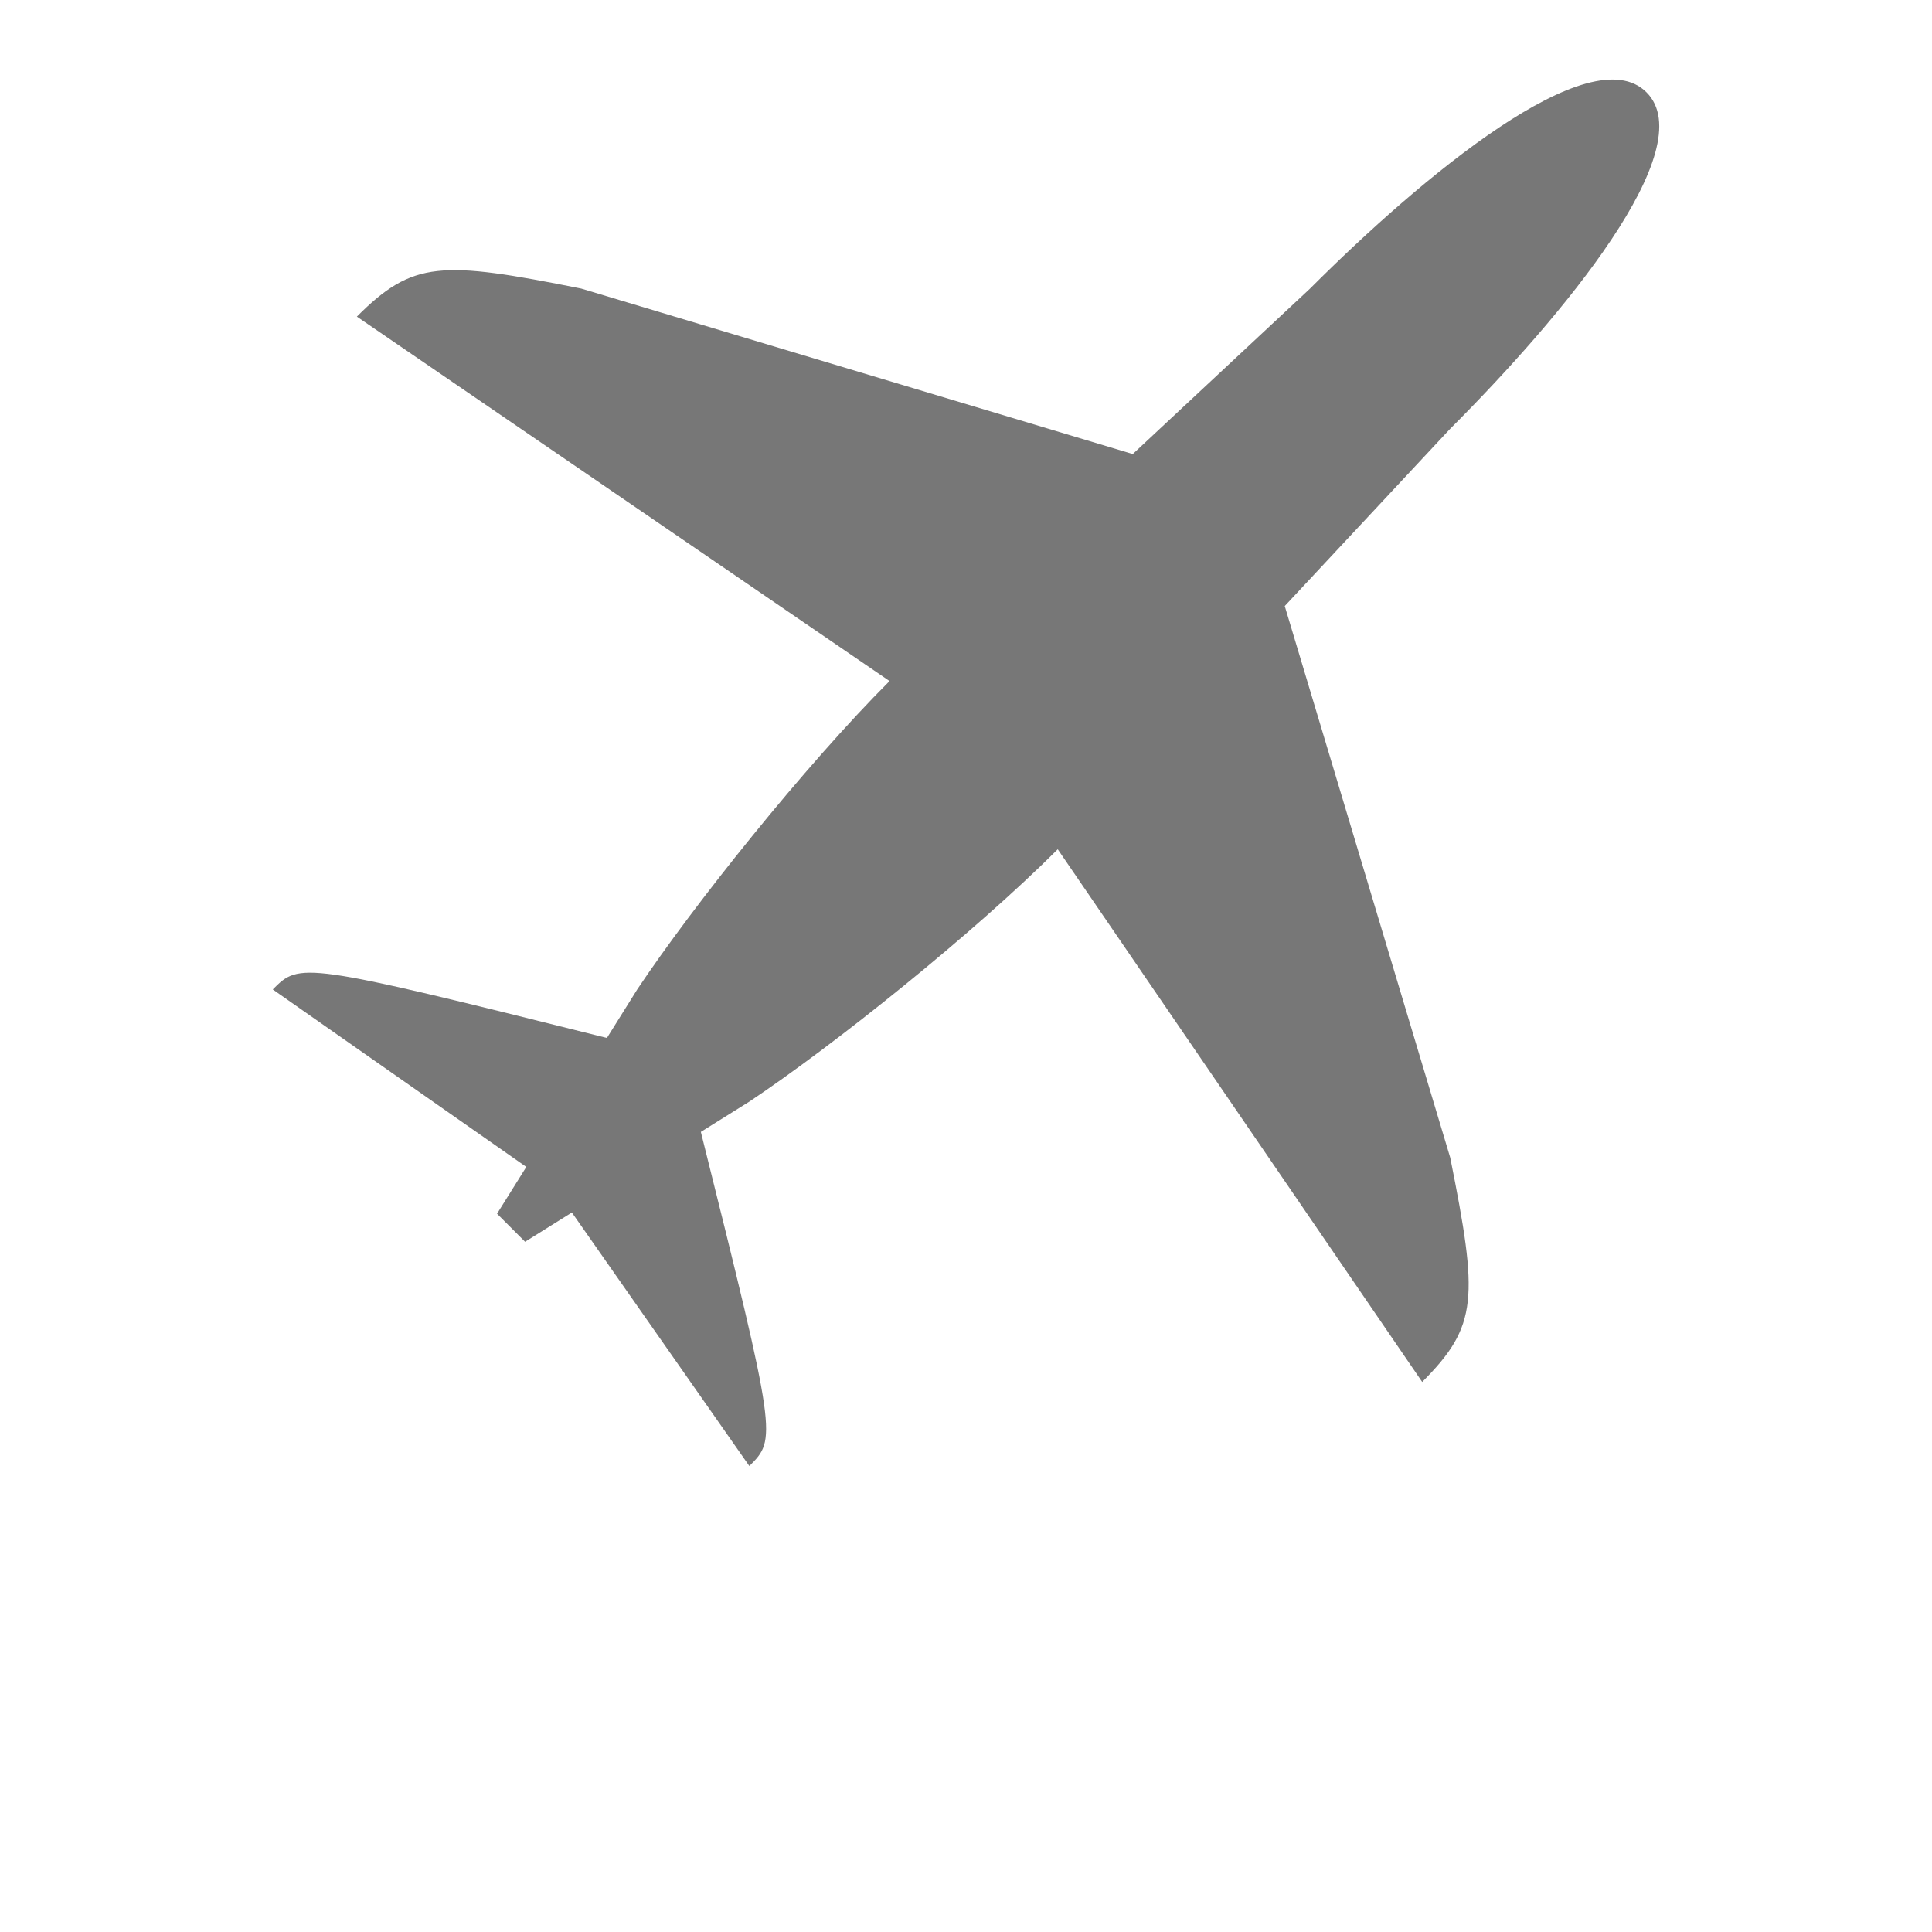 <?xml version="1.0" encoding="UTF-8" standalone="no"?>
<svg
   xmlns:dc="http://purl.org/dc/elements/1.1/"
   xmlns:cc="http://creativecommons.org/ns#"
   xmlns:rdf="http://www.w3.org/1999/02/22-rdf-syntax-ns#"
   xmlns:svg="http://www.w3.org/2000/svg"
   xmlns="http://www.w3.org/2000/svg"
   xmlns:sodipodi="http://sodipodi.sourceforge.net/DTD/sodipodi-0.dtd"
   xmlns:inkscape="http://www.inkscape.org/namespaces/inkscape"
   version="1.1"
   x="0px"
   y="0px"
   viewBox="0 0 100 125"
   enable-background="new 0 0 100 100"
   width="40"
   height="40"
   xml:space="preserve"
   id="svg8"
   sodipodi:docname="plane.svg"
   inkscape:version="0.92.1 r15371"><defs
     id="defs12" /><sodipodi:namedview
     pagecolor="#ffffff"
     bordercolor="#666666"
     borderopacity="1"
     objecttolerance="10"
     gridtolerance="10"
     guidetolerance="10"
     inkscape:pageopacity="0"
     inkscape:pageshadow="2"
     inkscape:window-width="732"
     inkscape:window-height="480"
     id="namedview10"
     showgrid="false"
     inkscape:zoom="1.888"
     inkscape:cx="50"
     inkscape:cy="62.5"
     inkscape:window-x="0"
     inkscape:window-y="0"
     inkscape:window-maximized="0"
     inkscape:current-layer="svg8" /><path fill="#777777"
     d="M70.623,39.211L81.33,27.739c7.256-7.256,16.325-18.139,12.697-21.767S79.516,11.415,72.261,18.67L60.789,29.377L25.1,18.67  c-9.069-1.814-10.883-1.814-14.511,1.814l34.464,23.58c-5.442,5.442-12.697,14.511-16.325,19.953l-1.961,3.138  c-19.807-4.95-19.862-4.895-21.619-3.138L21.551,75.5l-1.893,3.028l1.814,1.814l3.028-1.893l11.483,16.404  c1.758-1.758,1.812-1.812-3.138-21.619l3.138-1.961c5.442-3.628,14.511-10.883,19.953-16.325l23.58,34.464  c3.628-3.628,3.628-5.442,1.814-14.511L70.623,39.211z"
     id="path2" /></svg>
